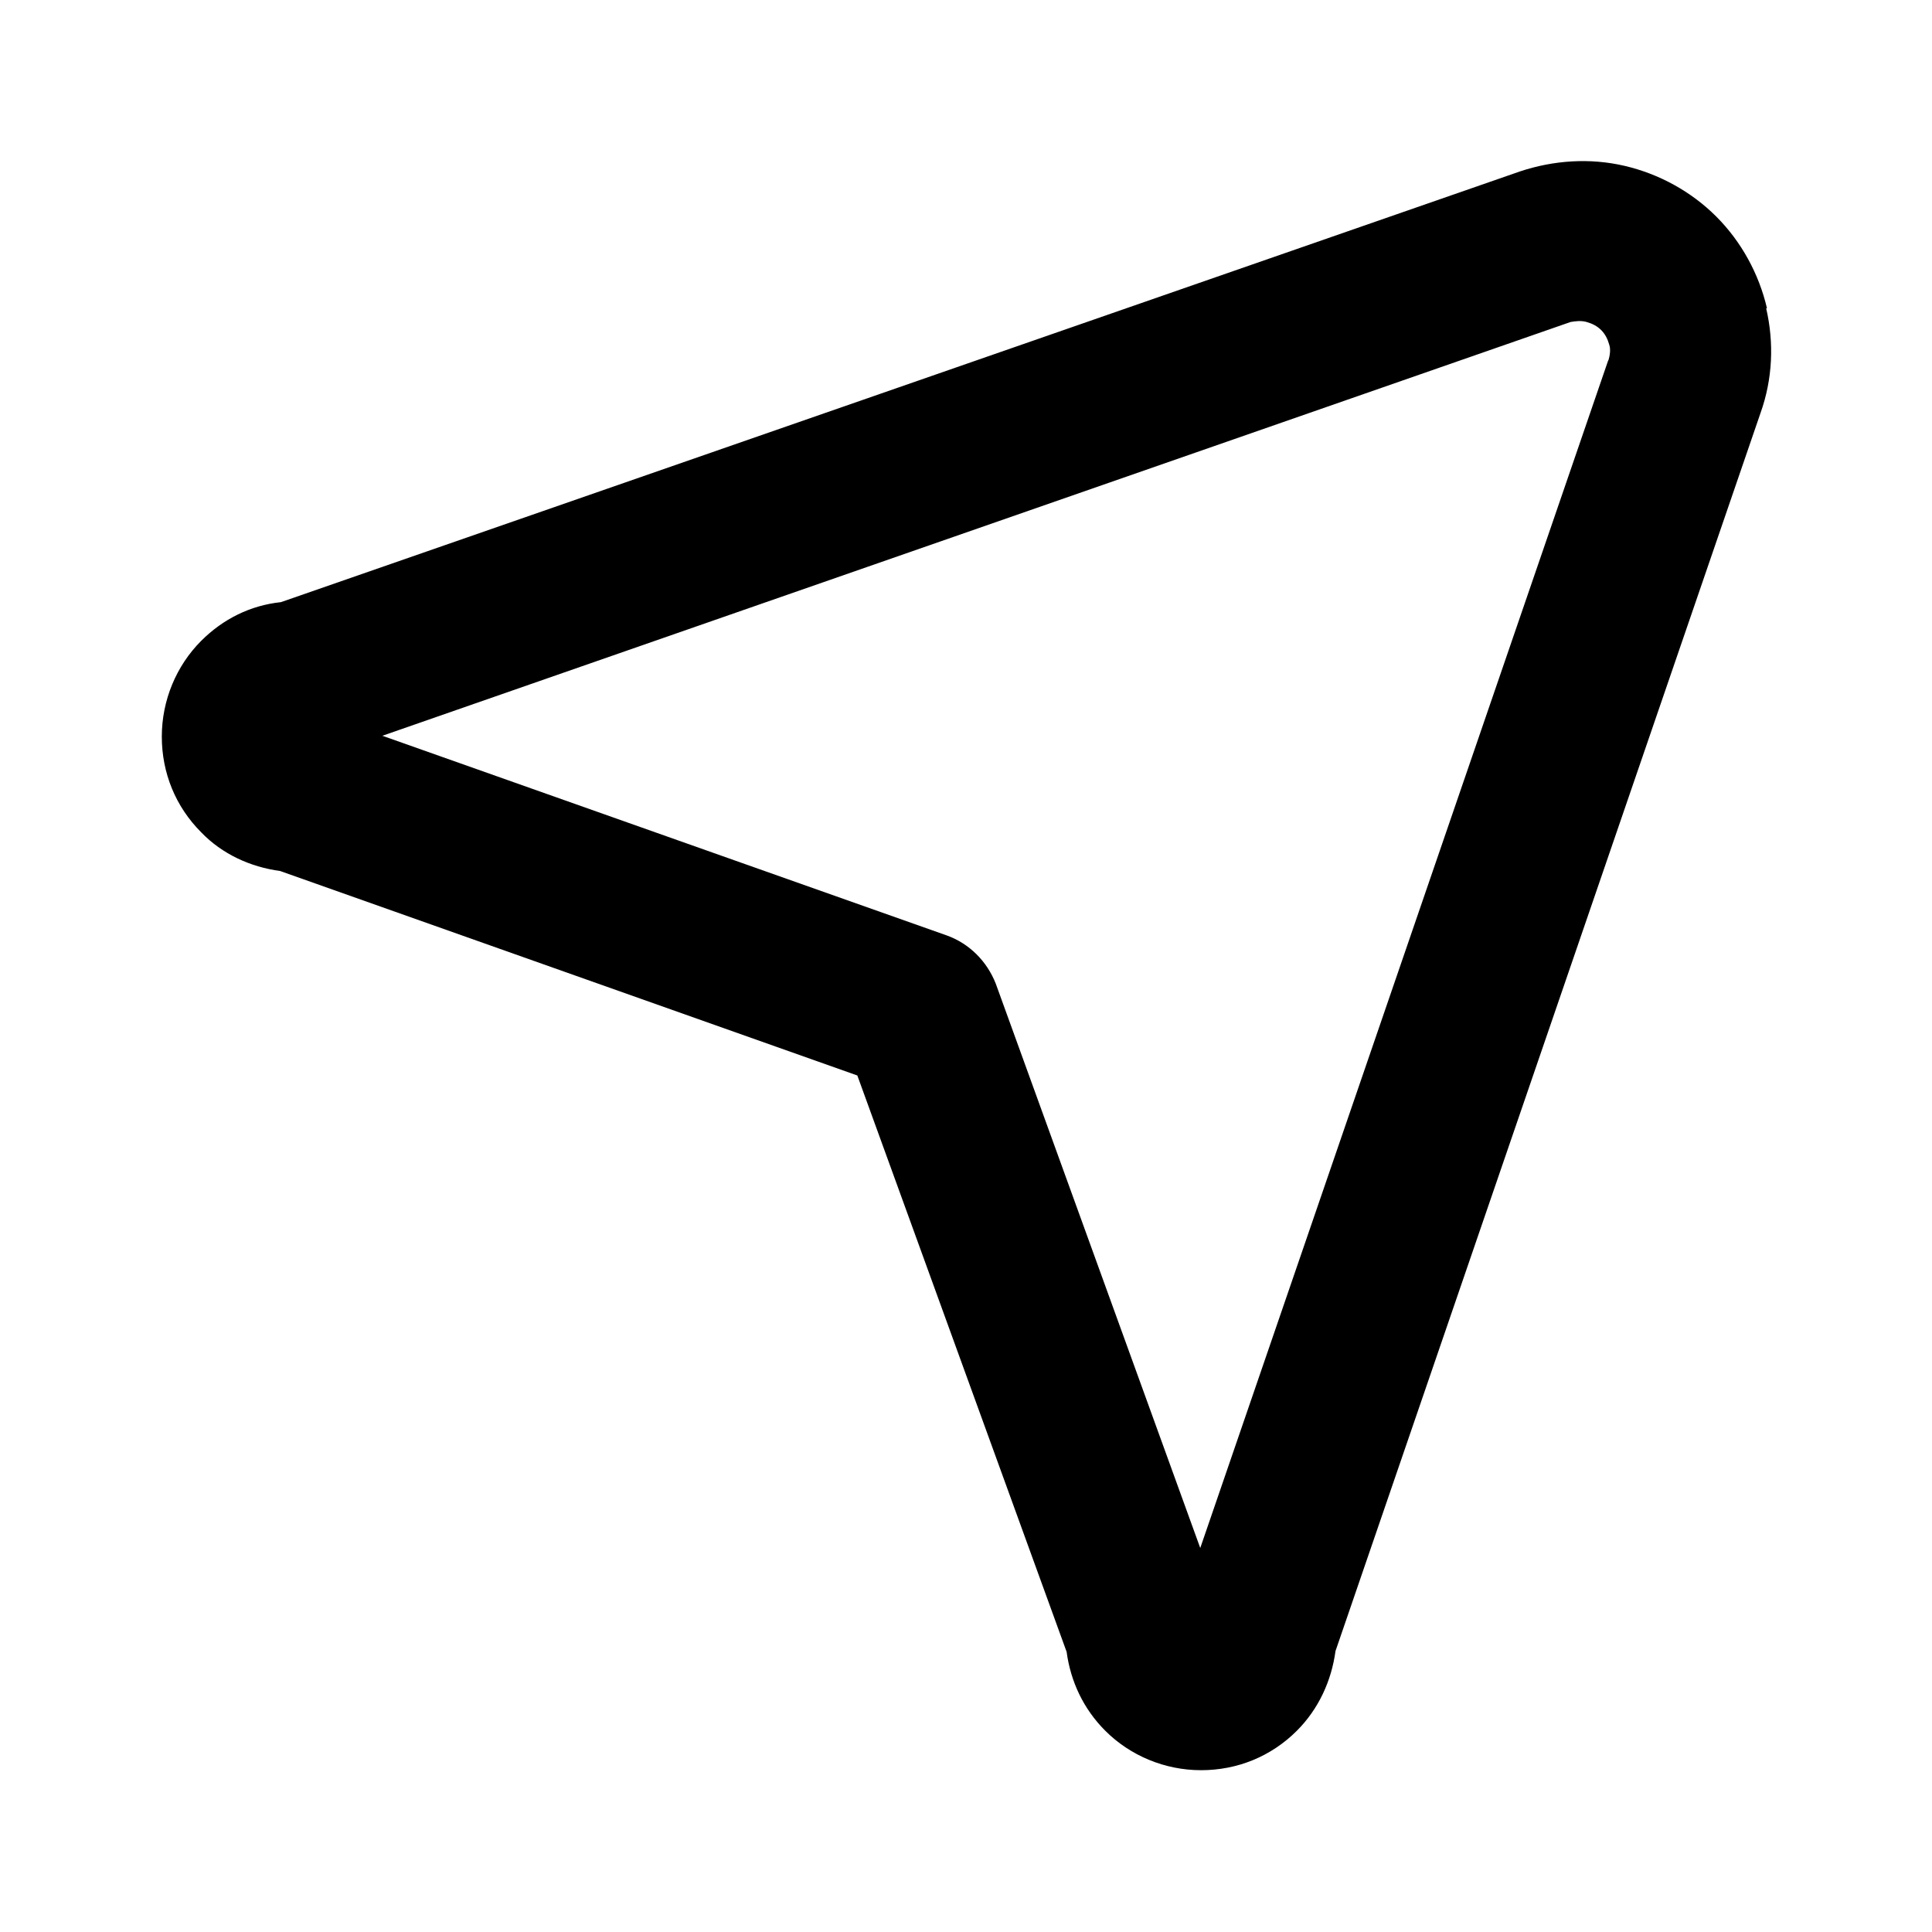 <svg viewBox="0 0 24 24" xmlns="http://www.w3.org/2000/svg">
  <path d="m21.94,3.83c.1.43.08.88-.07,1.3h0s-5.28,15.38-5.28,15.38c-.05.37-.21.72-.48.99-.32.32-.74.49-1.19.49s-.88-.18-1.19-.49c-.27-.27-.43-.61-.48-.98l-2.6-7.16-7.17-2.54c-.37-.05-.72-.21-.98-.48-.32-.32-.49-.74-.49-1.19s.18-.88.49-1.19c.27-.27.61-.44.99-.48l15.39-5.35c.42-.14.87-.17,1.3-.07.43.1.83.32,1.14.63.31.31.53.71.63,1.14Zm-1.96.65c.02-.07.03-.14.01-.2-.02-.07-.05-.13-.1-.18s-.11-.08-.18-.1c-.07-.02-.14-.01-.2,0,0,0,0,0,0,0l-14.76,5.14,7.01,2.48c.28.1.5.32.61.6l2.54,7.01,5.07-14.76s0,0,0,0Z"/>
</svg>